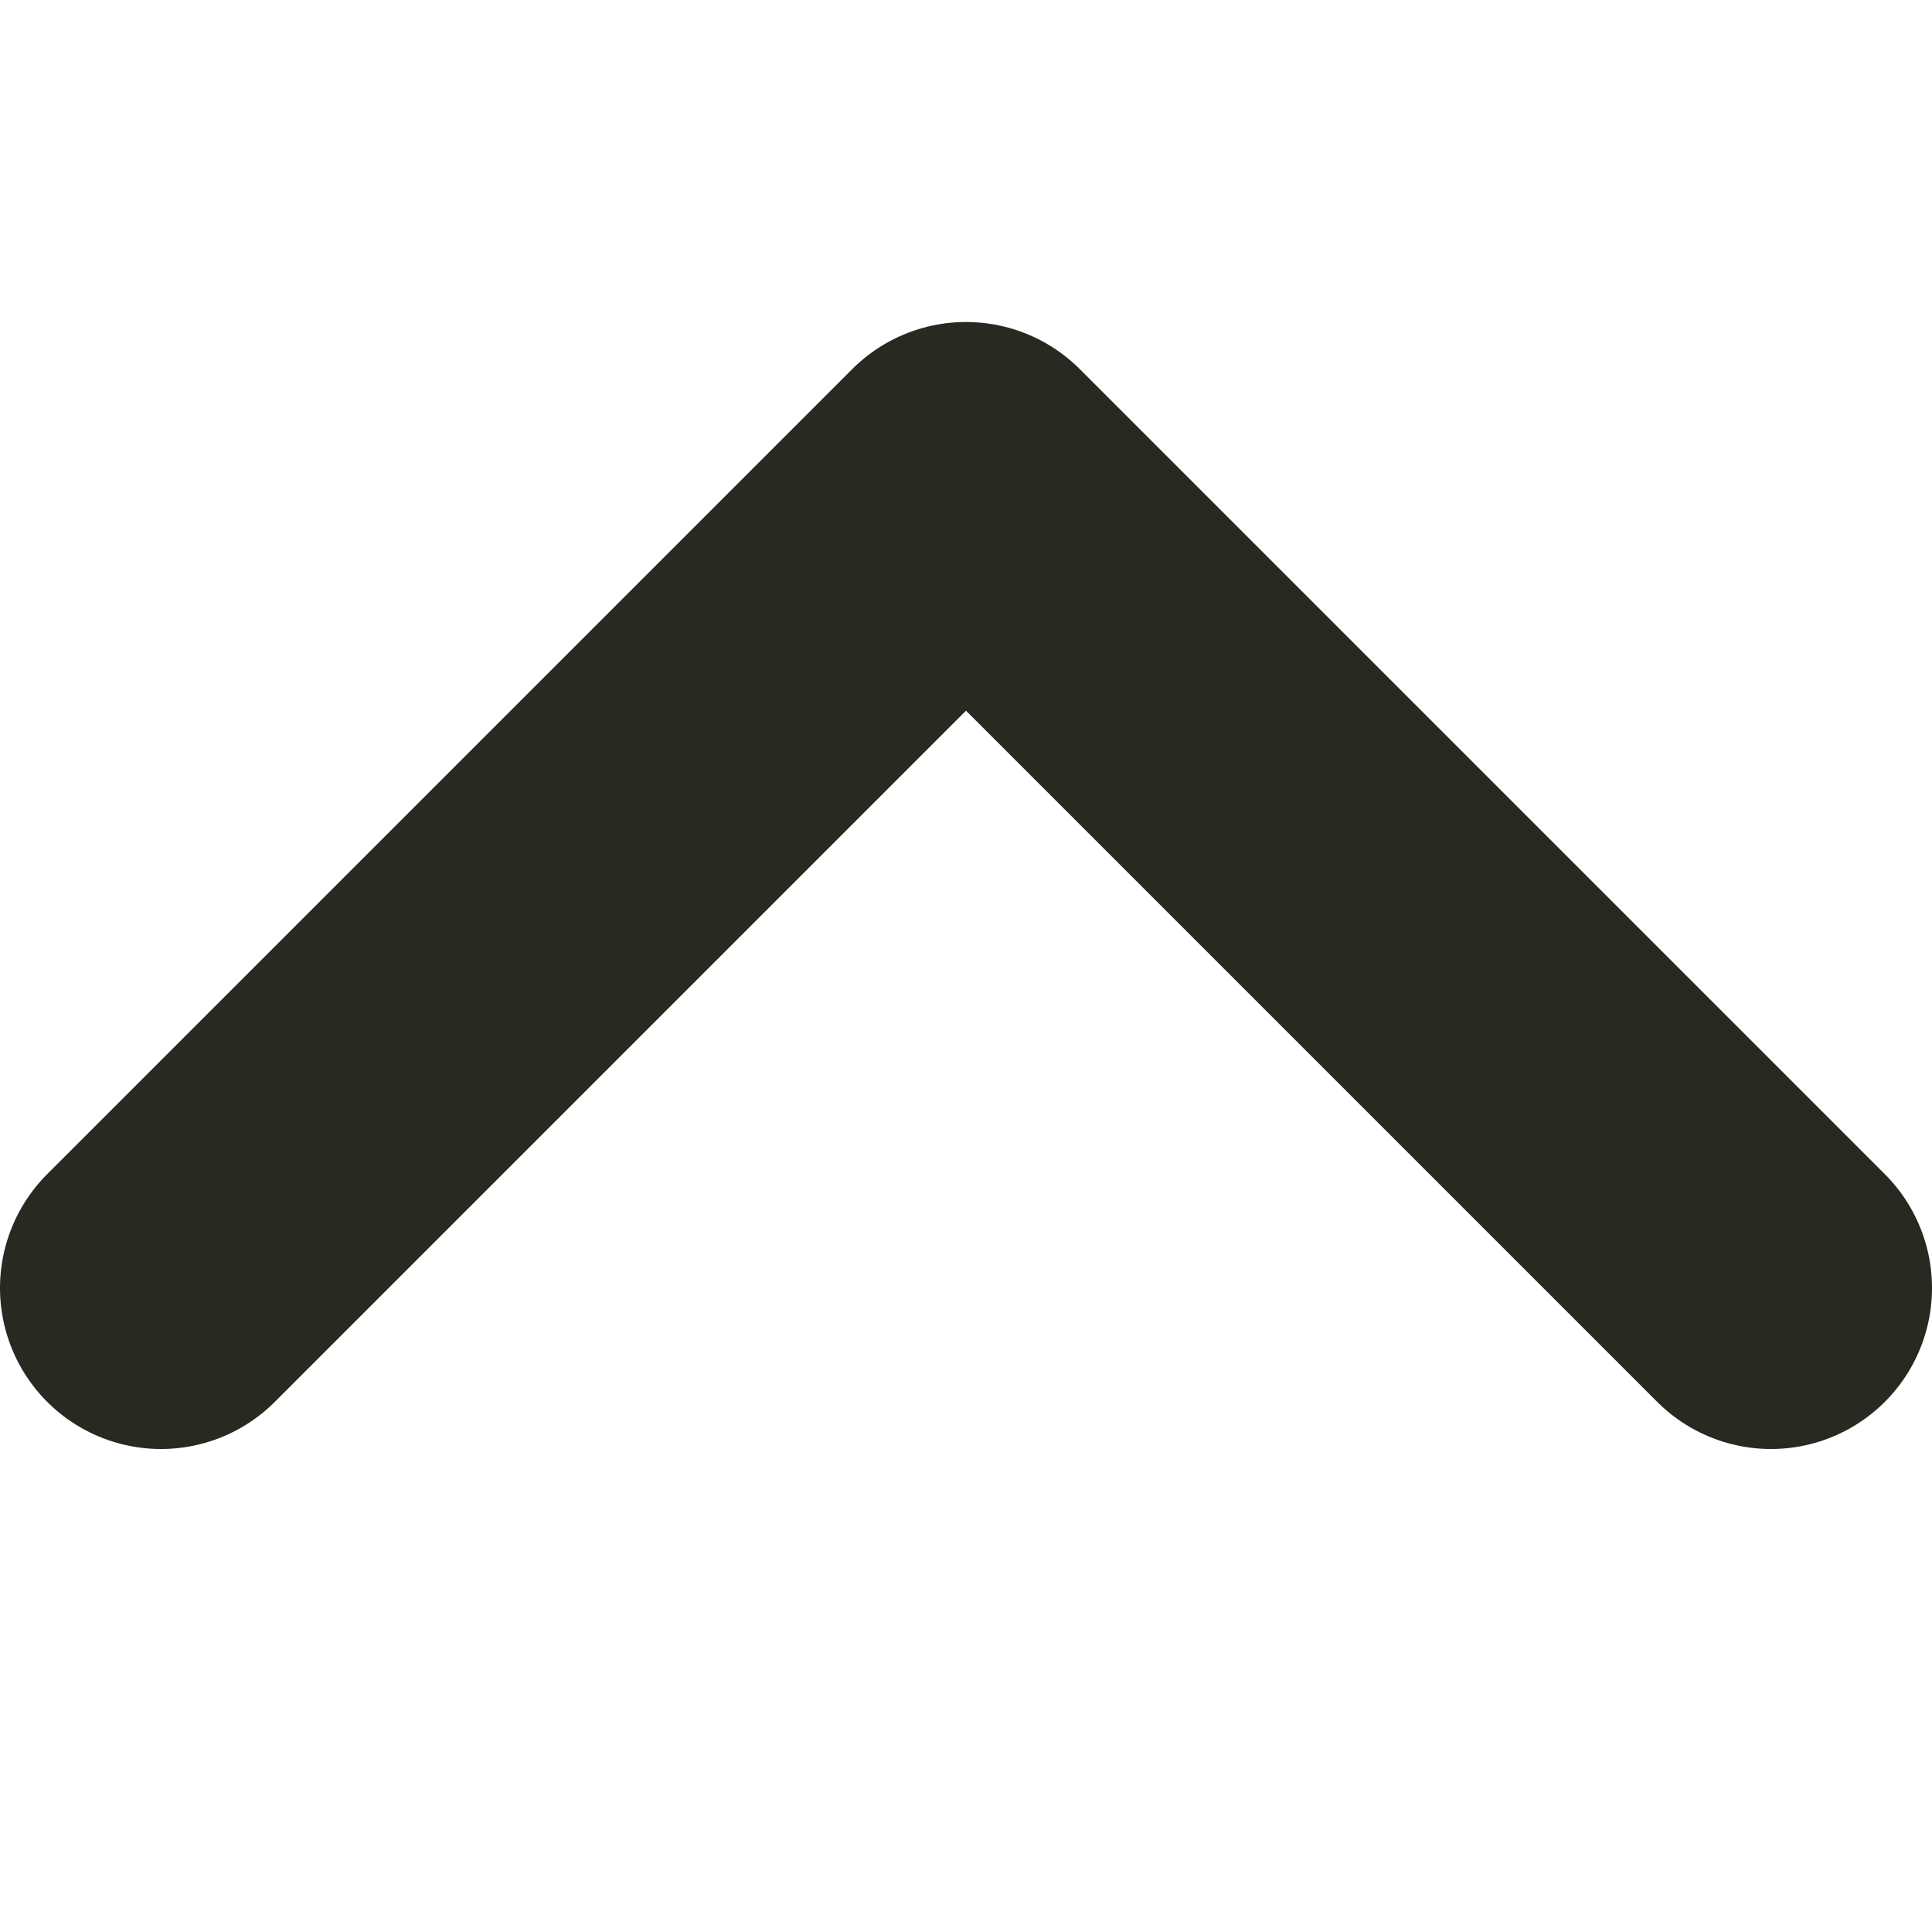<svg width="12" height="12" viewBox="0 0 12 12" fill="none" xmlns="http://www.w3.org/2000/svg">
<path d="M11 8L6 3L1 8" stroke="#2A2921" stroke-width="2" stroke-linecap="round" stroke-linejoin="round"/>
</svg>
